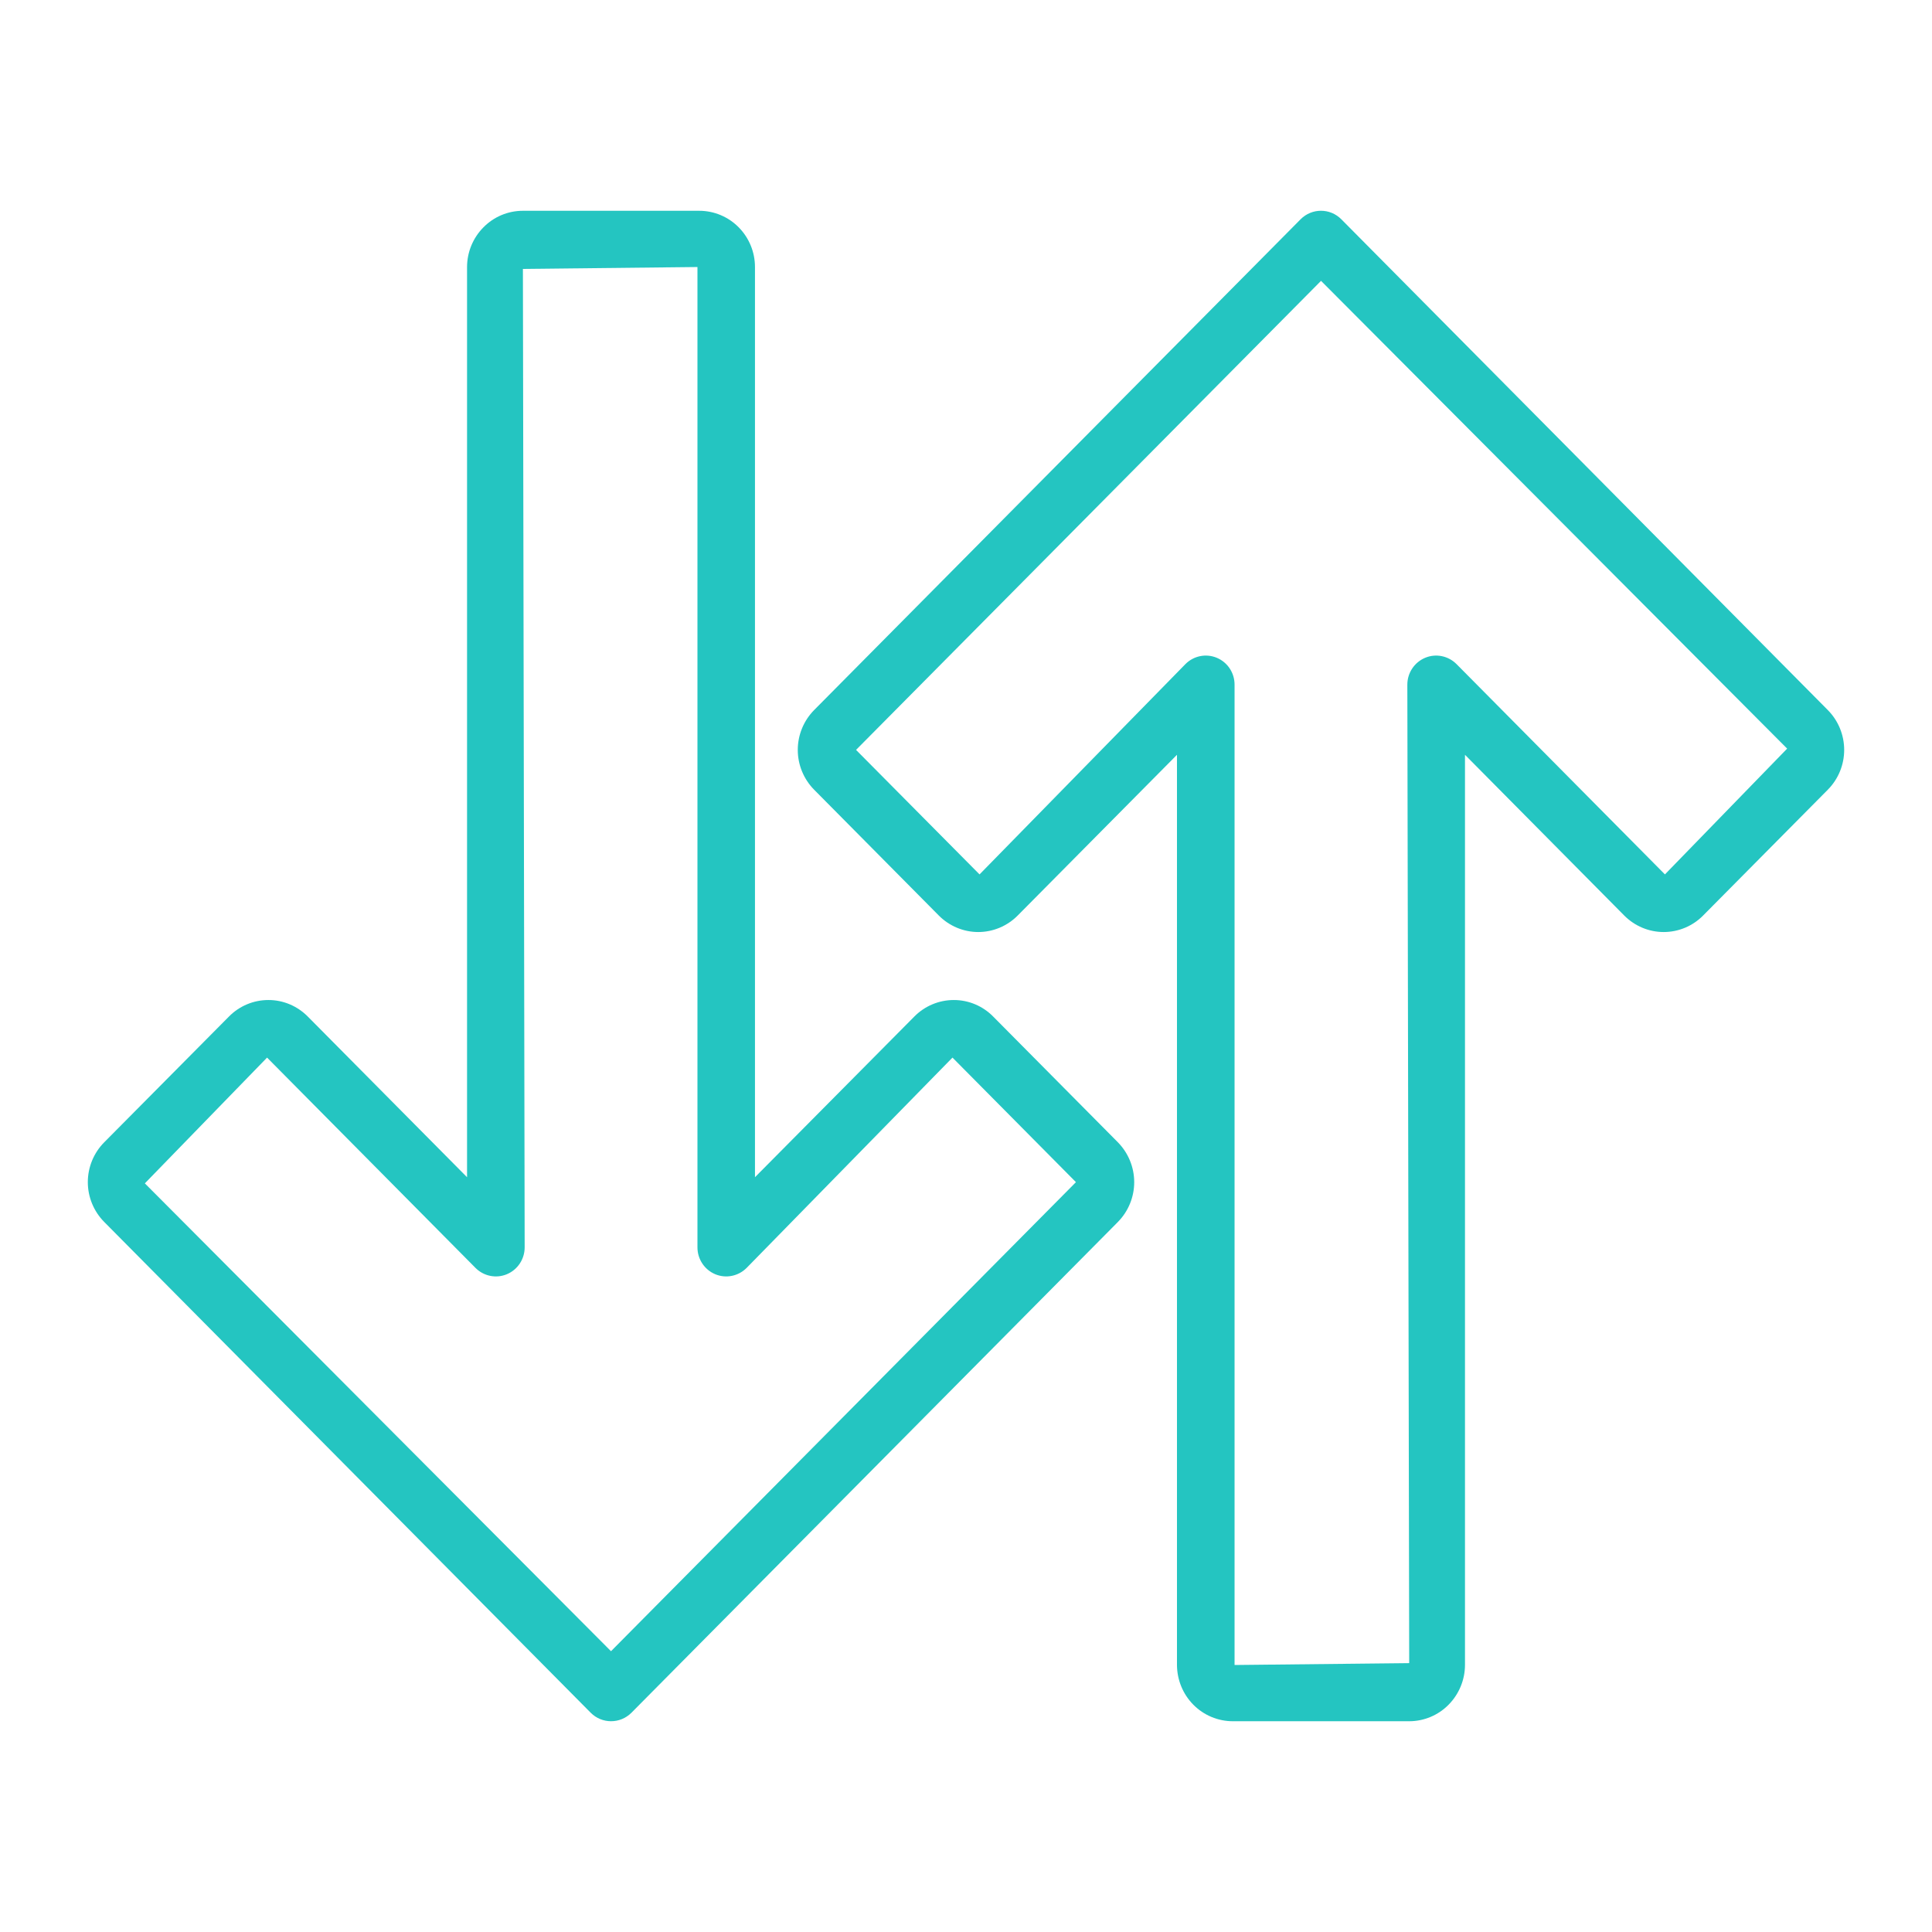 <svg width="110" height="110" viewBox="0 0 110 110" fill="none" xmlns="http://www.w3.org/2000/svg">
<path fill-rule="evenodd" clip-rule="evenodd" d="M104.07 40.43L76.371 12.486C75.728 11.838 74.694 11.838 74.049 12.486L46.351 40.43C45.757 41.032 45.422 41.848 45.422 42.696C45.422 43.547 45.76 44.361 46.351 44.961L53.452 52.126C54.047 52.726 54.858 53.066 55.697 53.066H55.7C56.539 53.066 57.35 52.726 57.943 52.126L67.012 42.975V94.798C67.017 95.646 67.349 96.459 67.945 97.06C68.54 97.663 69.351 98 70.191 98H80.234C81.072 98 81.882 97.663 82.476 97.06C83.07 96.459 83.408 95.646 83.41 94.798V42.975L92.477 52.126C93.073 52.726 93.879 53.066 94.723 53.066H94.725C95.568 53.066 96.377 52.726 96.968 52.126L104.07 44.961C104.665 44.361 105 43.545 105 42.696C105 41.848 104.665 41.03 104.07 40.43ZM94.794 49.785L82.928 37.811C82.457 37.339 81.753 37.195 81.14 37.453C80.53 37.71 80.128 38.31 80.128 38.981L80.234 94.692L70.291 94.798V38.981C70.291 38.31 69.894 37.71 69.282 37.453C68.665 37.195 67.962 37.339 67.493 37.811L55.771 49.785L48.74 42.696L75.214 15.99L101.753 42.623L94.794 49.785ZM56.548 57.879C55.954 57.274 55.144 56.934 54.301 56.937C53.462 56.937 52.65 57.277 52.057 57.879L42.985 67.026V15.203C42.985 14.353 42.651 13.542 42.058 12.942C41.46 12.337 40.653 12.001 39.809 12.001H29.772C28.928 12.001 28.122 12.337 27.526 12.942C26.93 13.542 26.594 14.353 26.592 15.203V67.026L17.525 57.879C16.927 57.274 16.119 56.934 15.279 56.937C14.433 56.937 13.627 57.277 13.034 57.879L5.933 65.038C5.337 65.639 5 66.455 5 67.307C5 68.154 5.337 68.971 5.933 69.572L33.633 97.517C34.272 98.16 35.31 98.16 35.951 97.517L63.648 69.574L63.649 69.572C64.243 68.971 64.577 68.154 64.577 67.307C64.577 66.455 64.24 65.643 63.648 65.038L56.548 57.879ZM34.788 94.013L8.247 67.376L15.206 60.215L27.073 72.19C27.543 72.661 28.247 72.805 28.859 72.549C29.473 72.292 29.872 71.69 29.872 71.02L29.772 15.311L39.71 15.203V71.02C39.71 71.69 40.11 72.292 40.722 72.549C41.334 72.805 42.038 72.661 42.509 72.19L54.23 60.215L61.26 67.307L34.788 94.013Z" fill="#24C5C1"/>
</svg>
